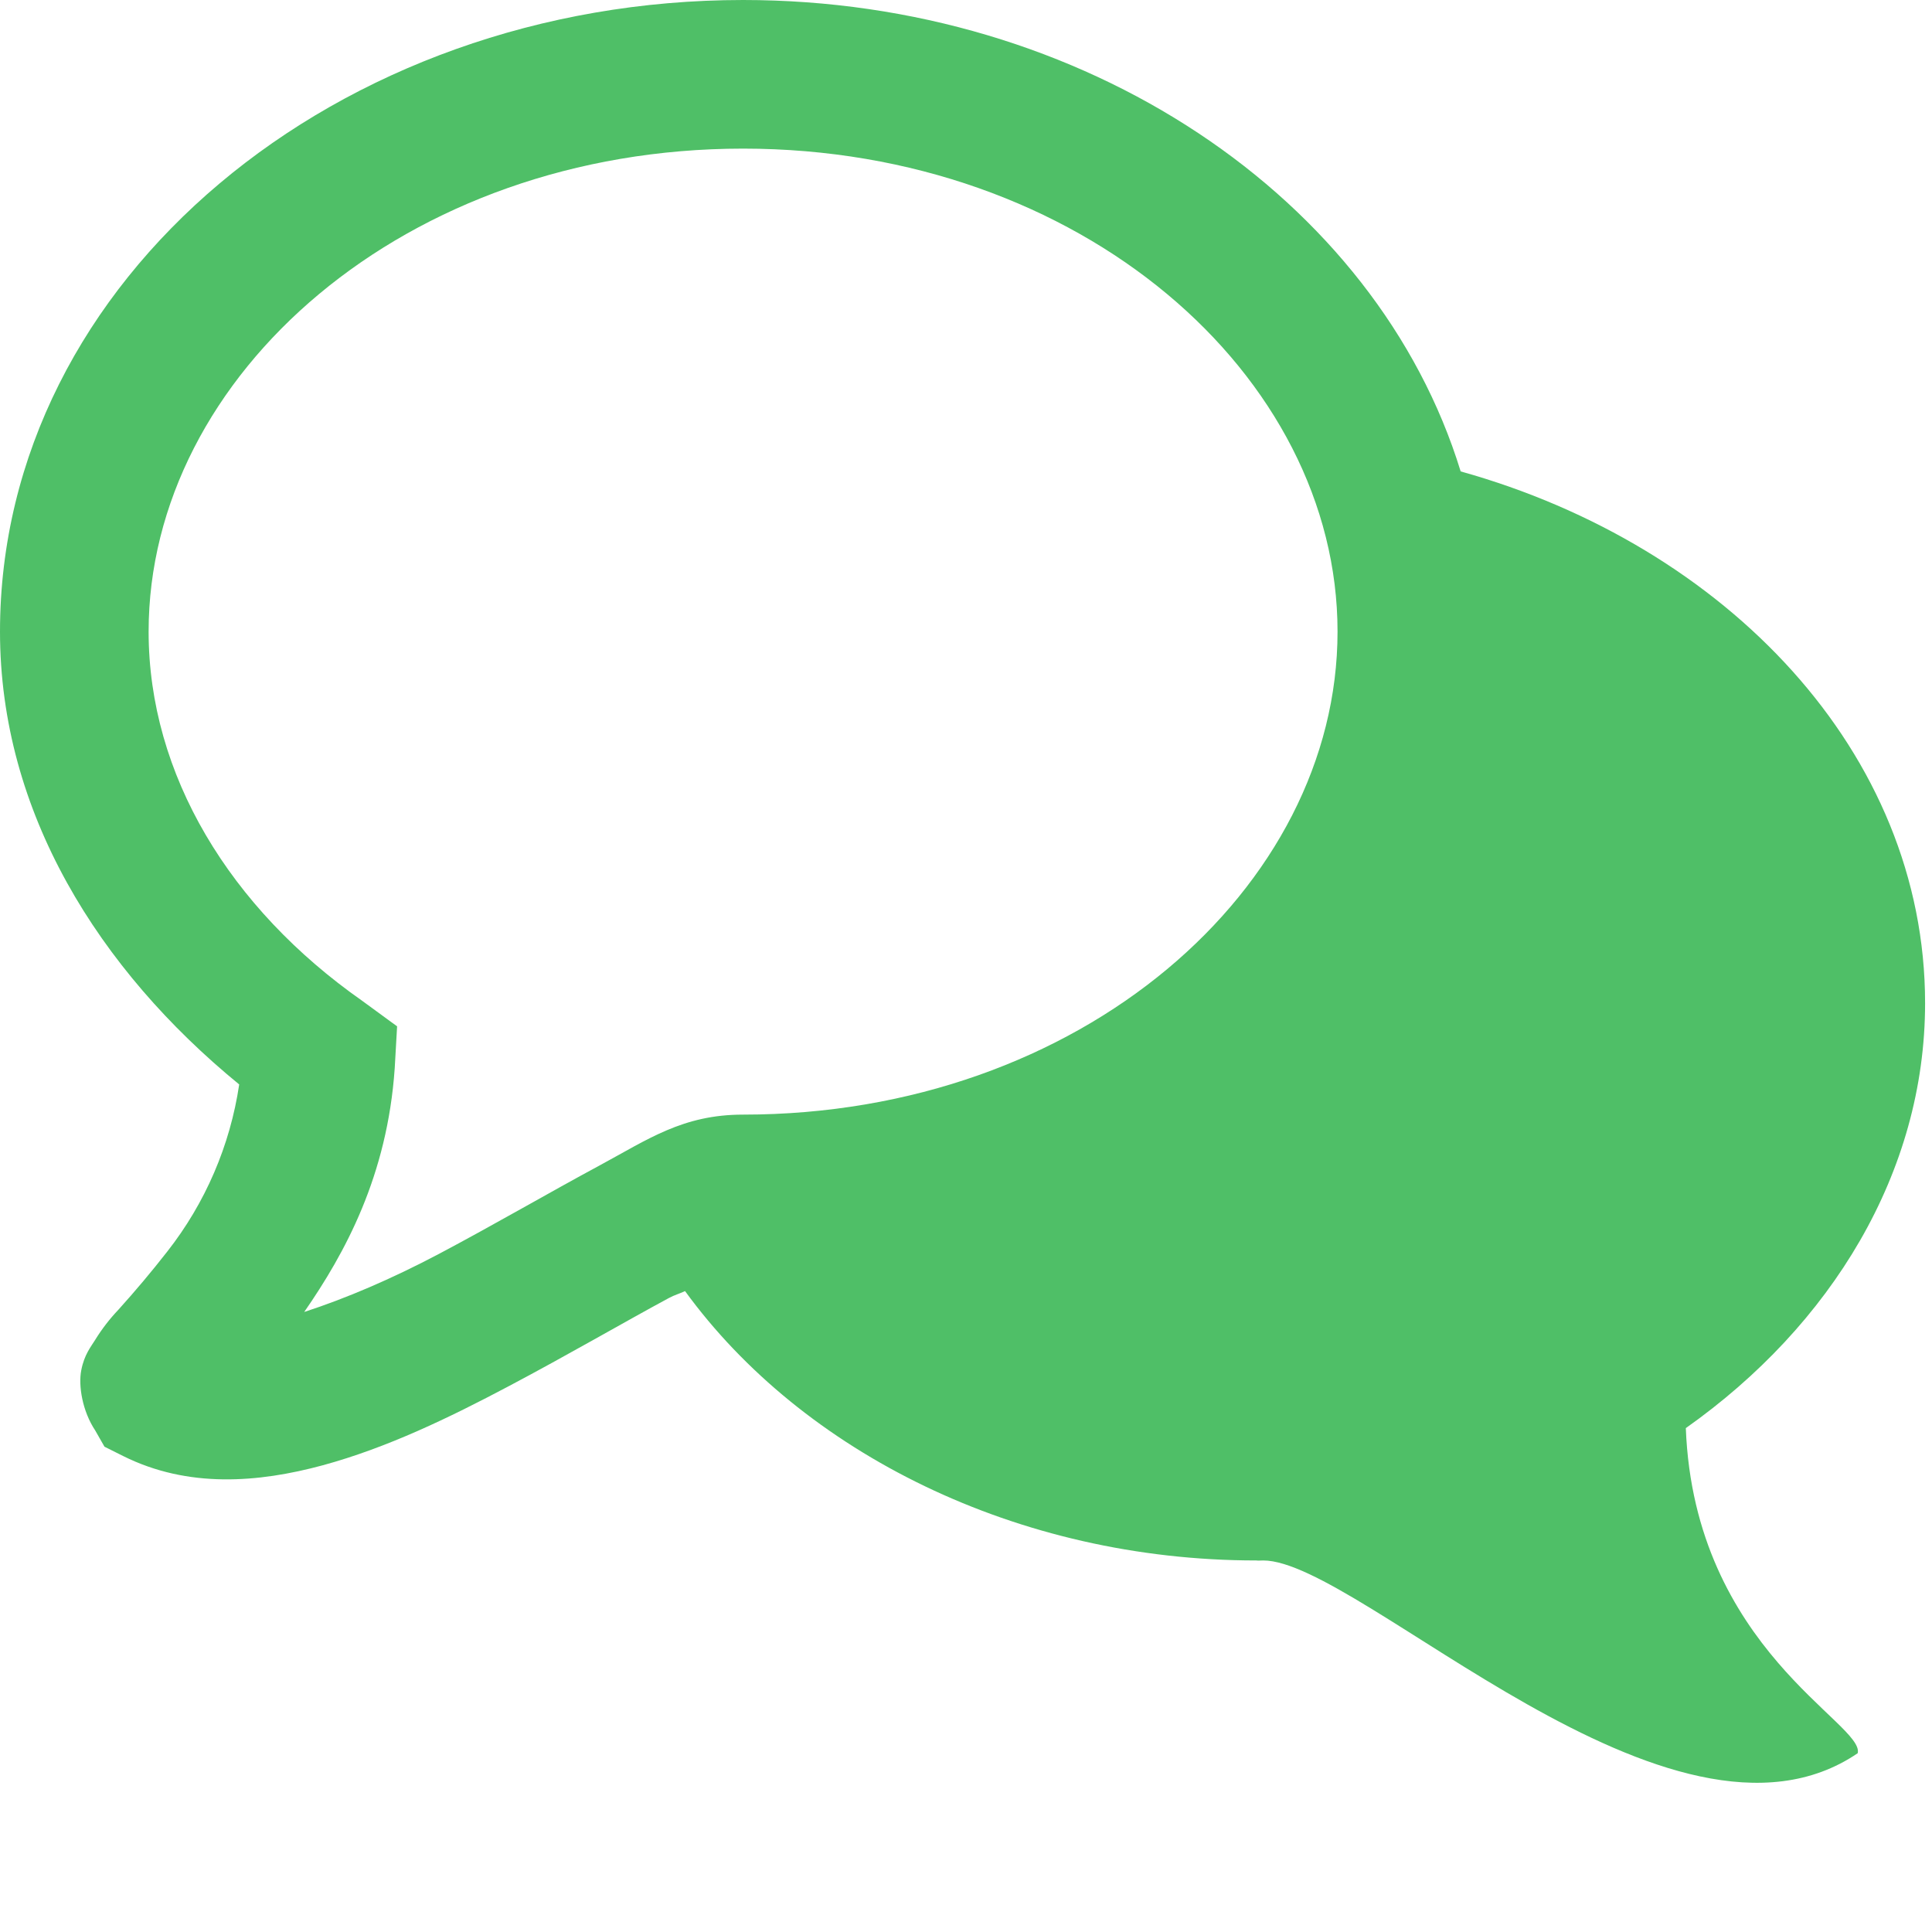 <svg width="26" height="26" viewBox="0 0 26 26" fill="none" xmlns="http://www.w3.org/2000/svg">
<path d="M10 0C4.547 0 0 3.75 0 8.5C0 10.93 1.33 13.048 3.219 14.594C3.097 15.415 2.763 16.191 2.25 16.844C2.041 17.112 1.822 17.372 1.594 17.625C1.476 17.749 1.371 17.885 1.281 18.031C1.224 18.124 1.135 18.228 1.094 18.438C1.052 18.647 1.109 18.991 1.281 19.25L1.406 19.469L1.656 19.594C2.531 20.031 3.476 19.954 4.344 19.719C5.211 19.483 6.045 19.079 6.844 18.656C7.642 18.234 8.401 17.792 9 17.469C9.084 17.424 9.138 17.413 9.219 17.375C10.796 19.543 13.684 21 16.906 21C16.937 21.004 16.966 21 17 21C18.3 21 22.5 25.294 25 23.594C25.1 23.195 22.802 22.194 22.687 19.219C24.644 17.836 25.907 15.779 25.907 13.5C25.907 10.128 23.231 7.342 19.657 6.344C18.526 2.664 14.594 0 10 0ZM10 2C14.547 2 18 5.05 18 8.5C18 11.95 14.547 15 10 15C9.188 15 8.722 15.332 8.062 15.688C7.402 16.043 6.645 16.484 5.906 16.875C5.266 17.213 4.656 17.473 4.094 17.656C4.641 16.866 5.212 15.827 5.312 14.375L5.344 13.812L4.875 13.469C3.093 12.22 2 10.423 2 8.5C2 5.05 5.453 2 10 2Z" fill="#4FBF67"/>
</svg>
